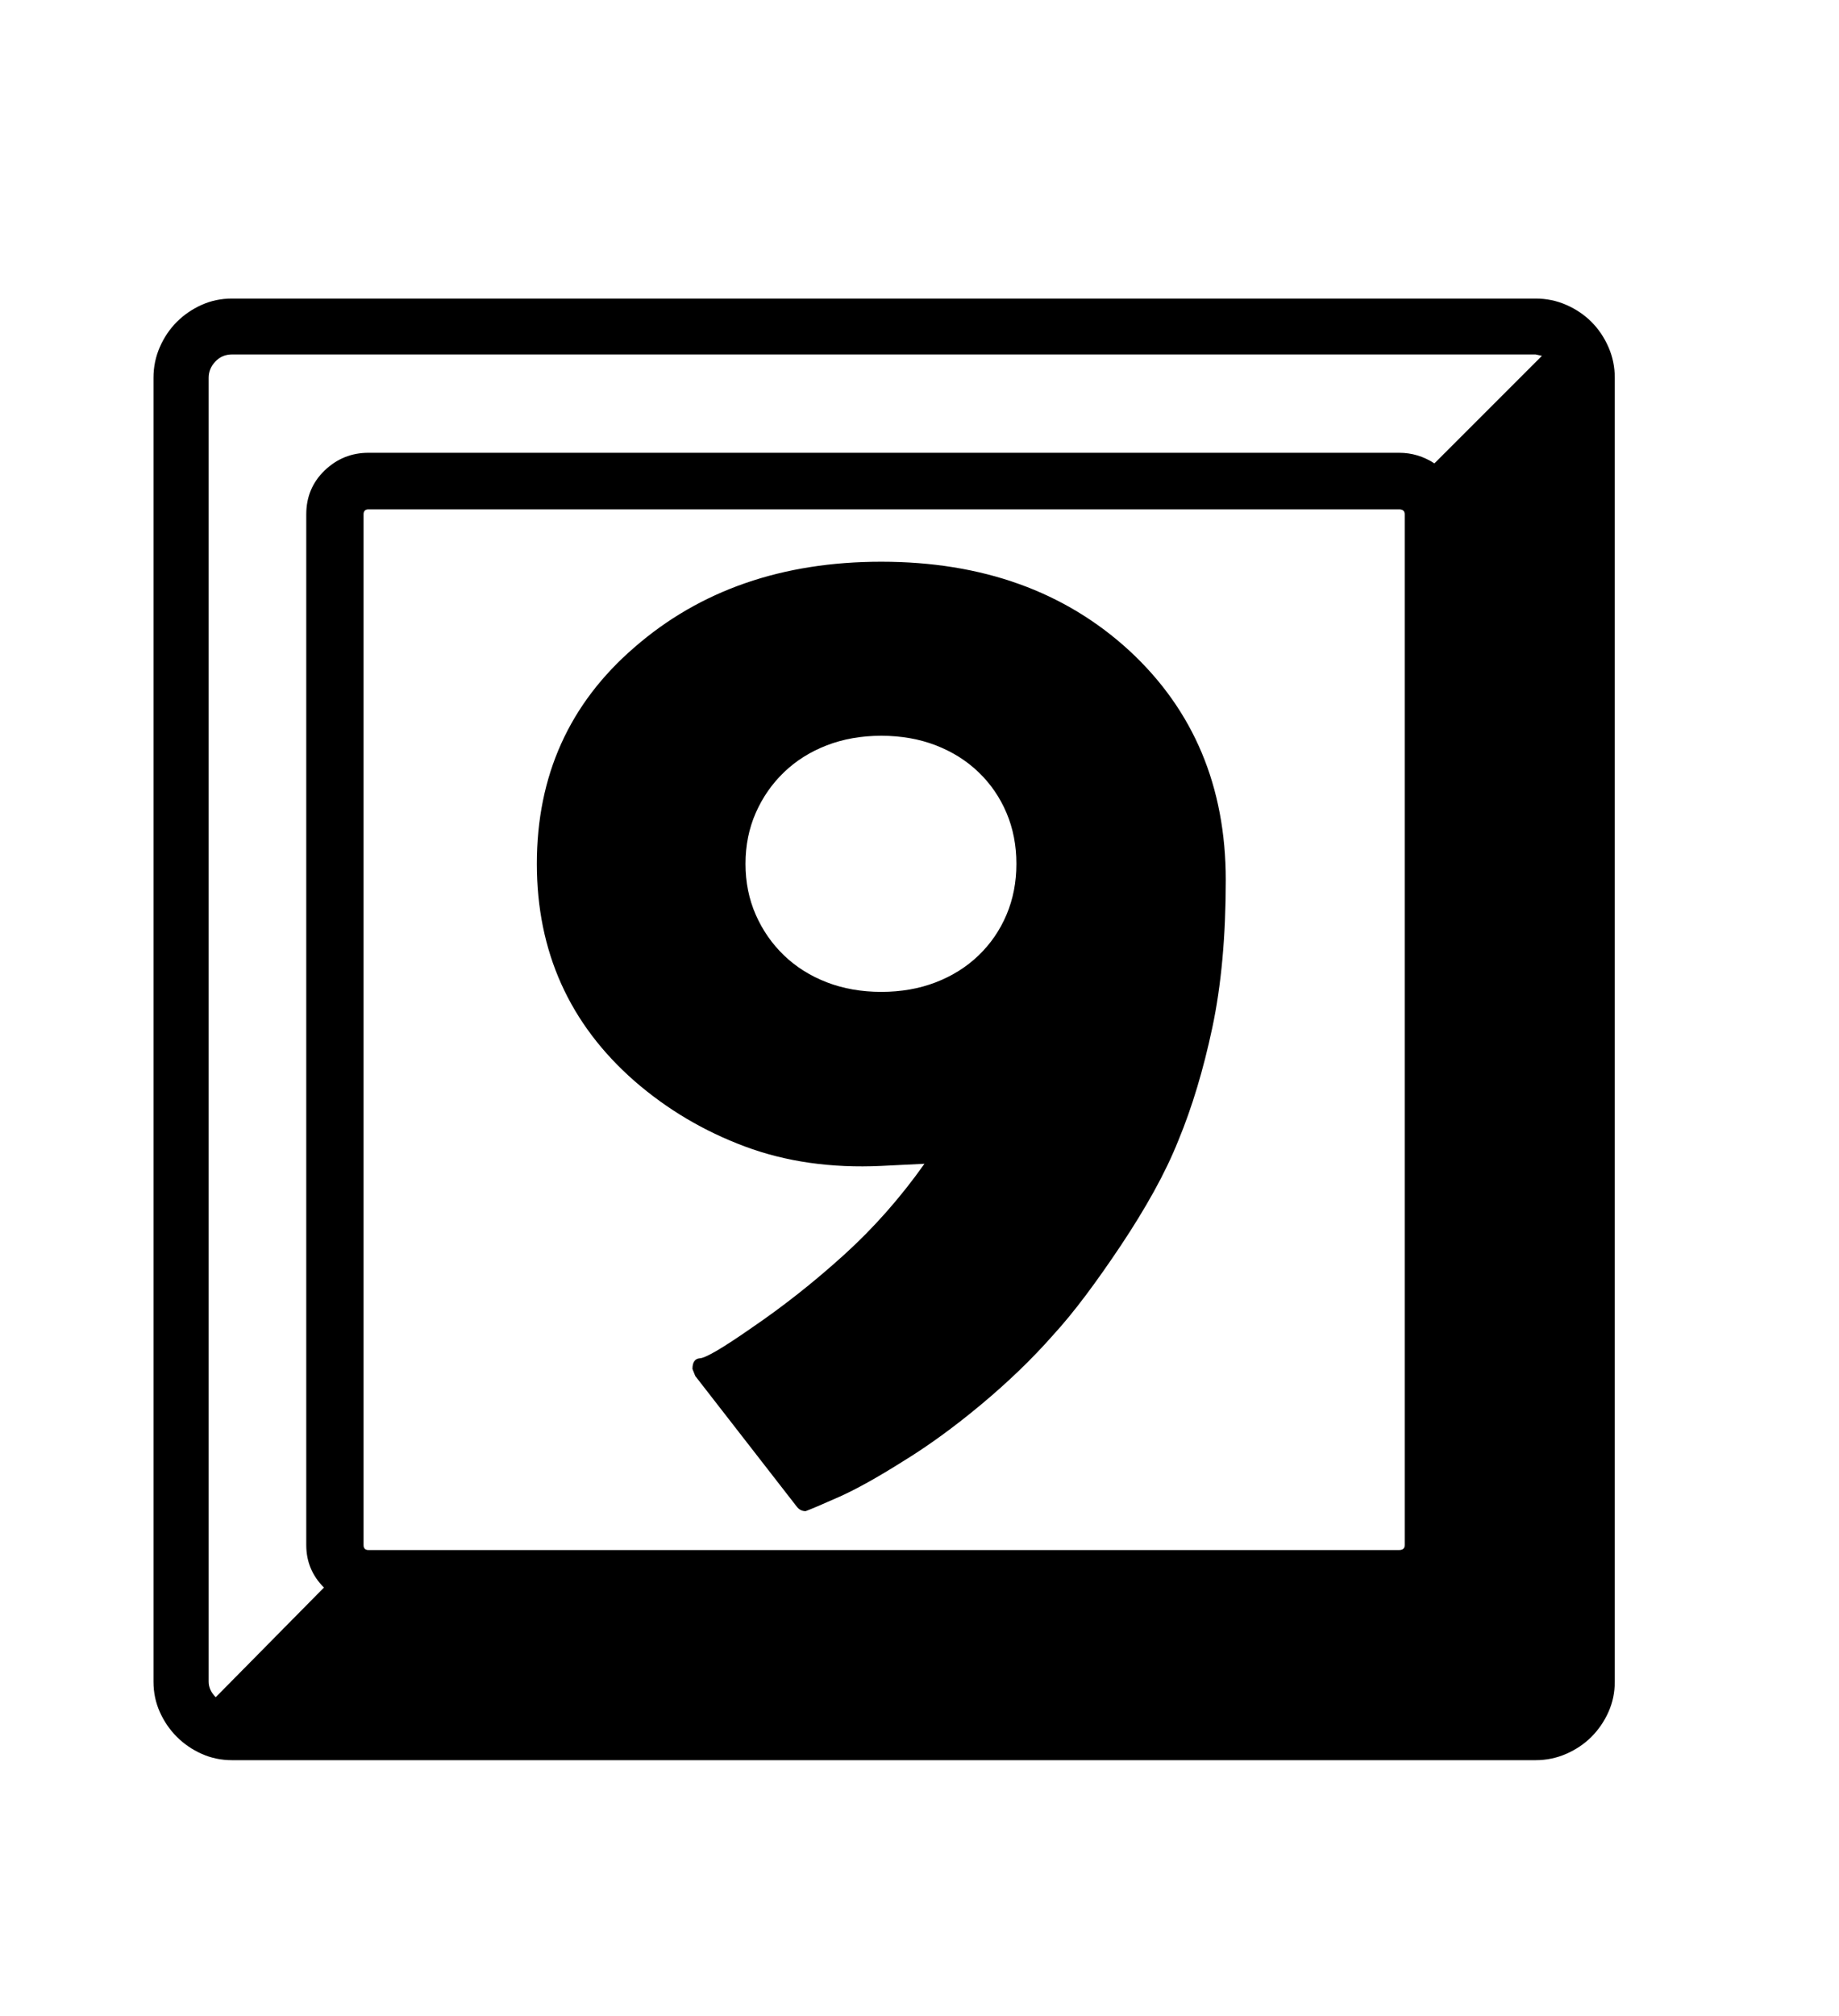 <svg xmlns="http://www.w3.org/2000/svg"
    viewBox="0 0 2600 2850">
  <!--
Digitized data copyright © 2011, Google Corporation.
Android is a trademark of Google and may be registered in certain jurisdictions.
Licensed under the Apache License, Version 2.0
http://www.apache.org/licenses/LICENSE-2.0
  -->
<path d="M1437 1221L1437 1221Q1437 1182 1423 1149 1409 1116 1383.5 1091.5 1358 1067 1323 1053.5 1288 1040 1246 1040L1246 1040Q1204 1040 1169 1053.5 1134 1067 1108.5 1091.5 1083 1116 1068.5 1149 1054 1182 1054 1221L1054 1221Q1054 1260 1068.5 1293 1083 1326 1108.5 1350.5 1134 1375 1169 1388.5 1204 1402 1246 1402L1246 1402Q1288 1402 1323 1388.5 1358 1375 1383.5 1350.5 1409 1326 1423 1293 1437 1260 1437 1221ZM2028 655L2028 655 2180 503 2171 501 328 501Q314 501 304.5 511 295 521 295 534L295 534 295 2377Q295 2389 305 2399L305 2399 458 2244Q433 2219 433 2184L433 2184 433 727Q433 690 459 665 485 640 521 640L521 640 1978 640Q2005 640 2028 655ZM1733 1244L1733 1244Q1733 1363 1714 1452.5 1695 1542 1666 1612L1666 1612Q1652 1647 1631.5 1684 1611 1721 1585 1760L1585 1760Q1559 1799 1535 1831 1511 1863 1489 1887L1489 1887Q1445 1937 1387.5 1985 1330 2033 1276 2066L1276 2066Q1222 2100 1186 2116 1150 2132 1139 2136L1139 2136Q1131 2136 1126 2129L1126 2129 983 1945 979 1935Q979 1921 989 1920L989 1920Q1001 1920 1064 1876L1064 1876Q1130 1831 1193 1774 1256 1717 1307 1645L1307 1645 1246 1648Q1140 1653 1053 1620.5 966 1588 897 1528L897 1528Q759 1407 759 1221L759 1221Q759 1034 897 915L897 915Q1036 794 1246 794L1246 794Q1460 794 1597 920L1597 920Q1733 1046 1733 1244ZM514 727L514 727 514 2184Q514 2191 521 2191L521 2191 1978 2191Q1986 2191 1986 2184L1986 2184 1986 727Q1986 720 1978 720L1978 720 521 720Q514 720 514 727ZM328 422L328 422 2171 422Q2194 422 2214.5 431 2235 440 2250 455 2265 470 2274 490.5 2283 511 2283 534L2283 534 2283 2377Q2283 2400 2274 2420 2265 2440 2250 2455 2235 2470 2214.5 2479 2194 2488 2171 2488L2171 2488 328 2488Q305 2488 285 2479 265 2470 250 2455 235 2440 226 2420 217 2400 217 2377L217 2377 217 534Q217 511 226 490.5 235 470 250 455 265 440 285 431 305 422 328 422Z"/>
</svg>